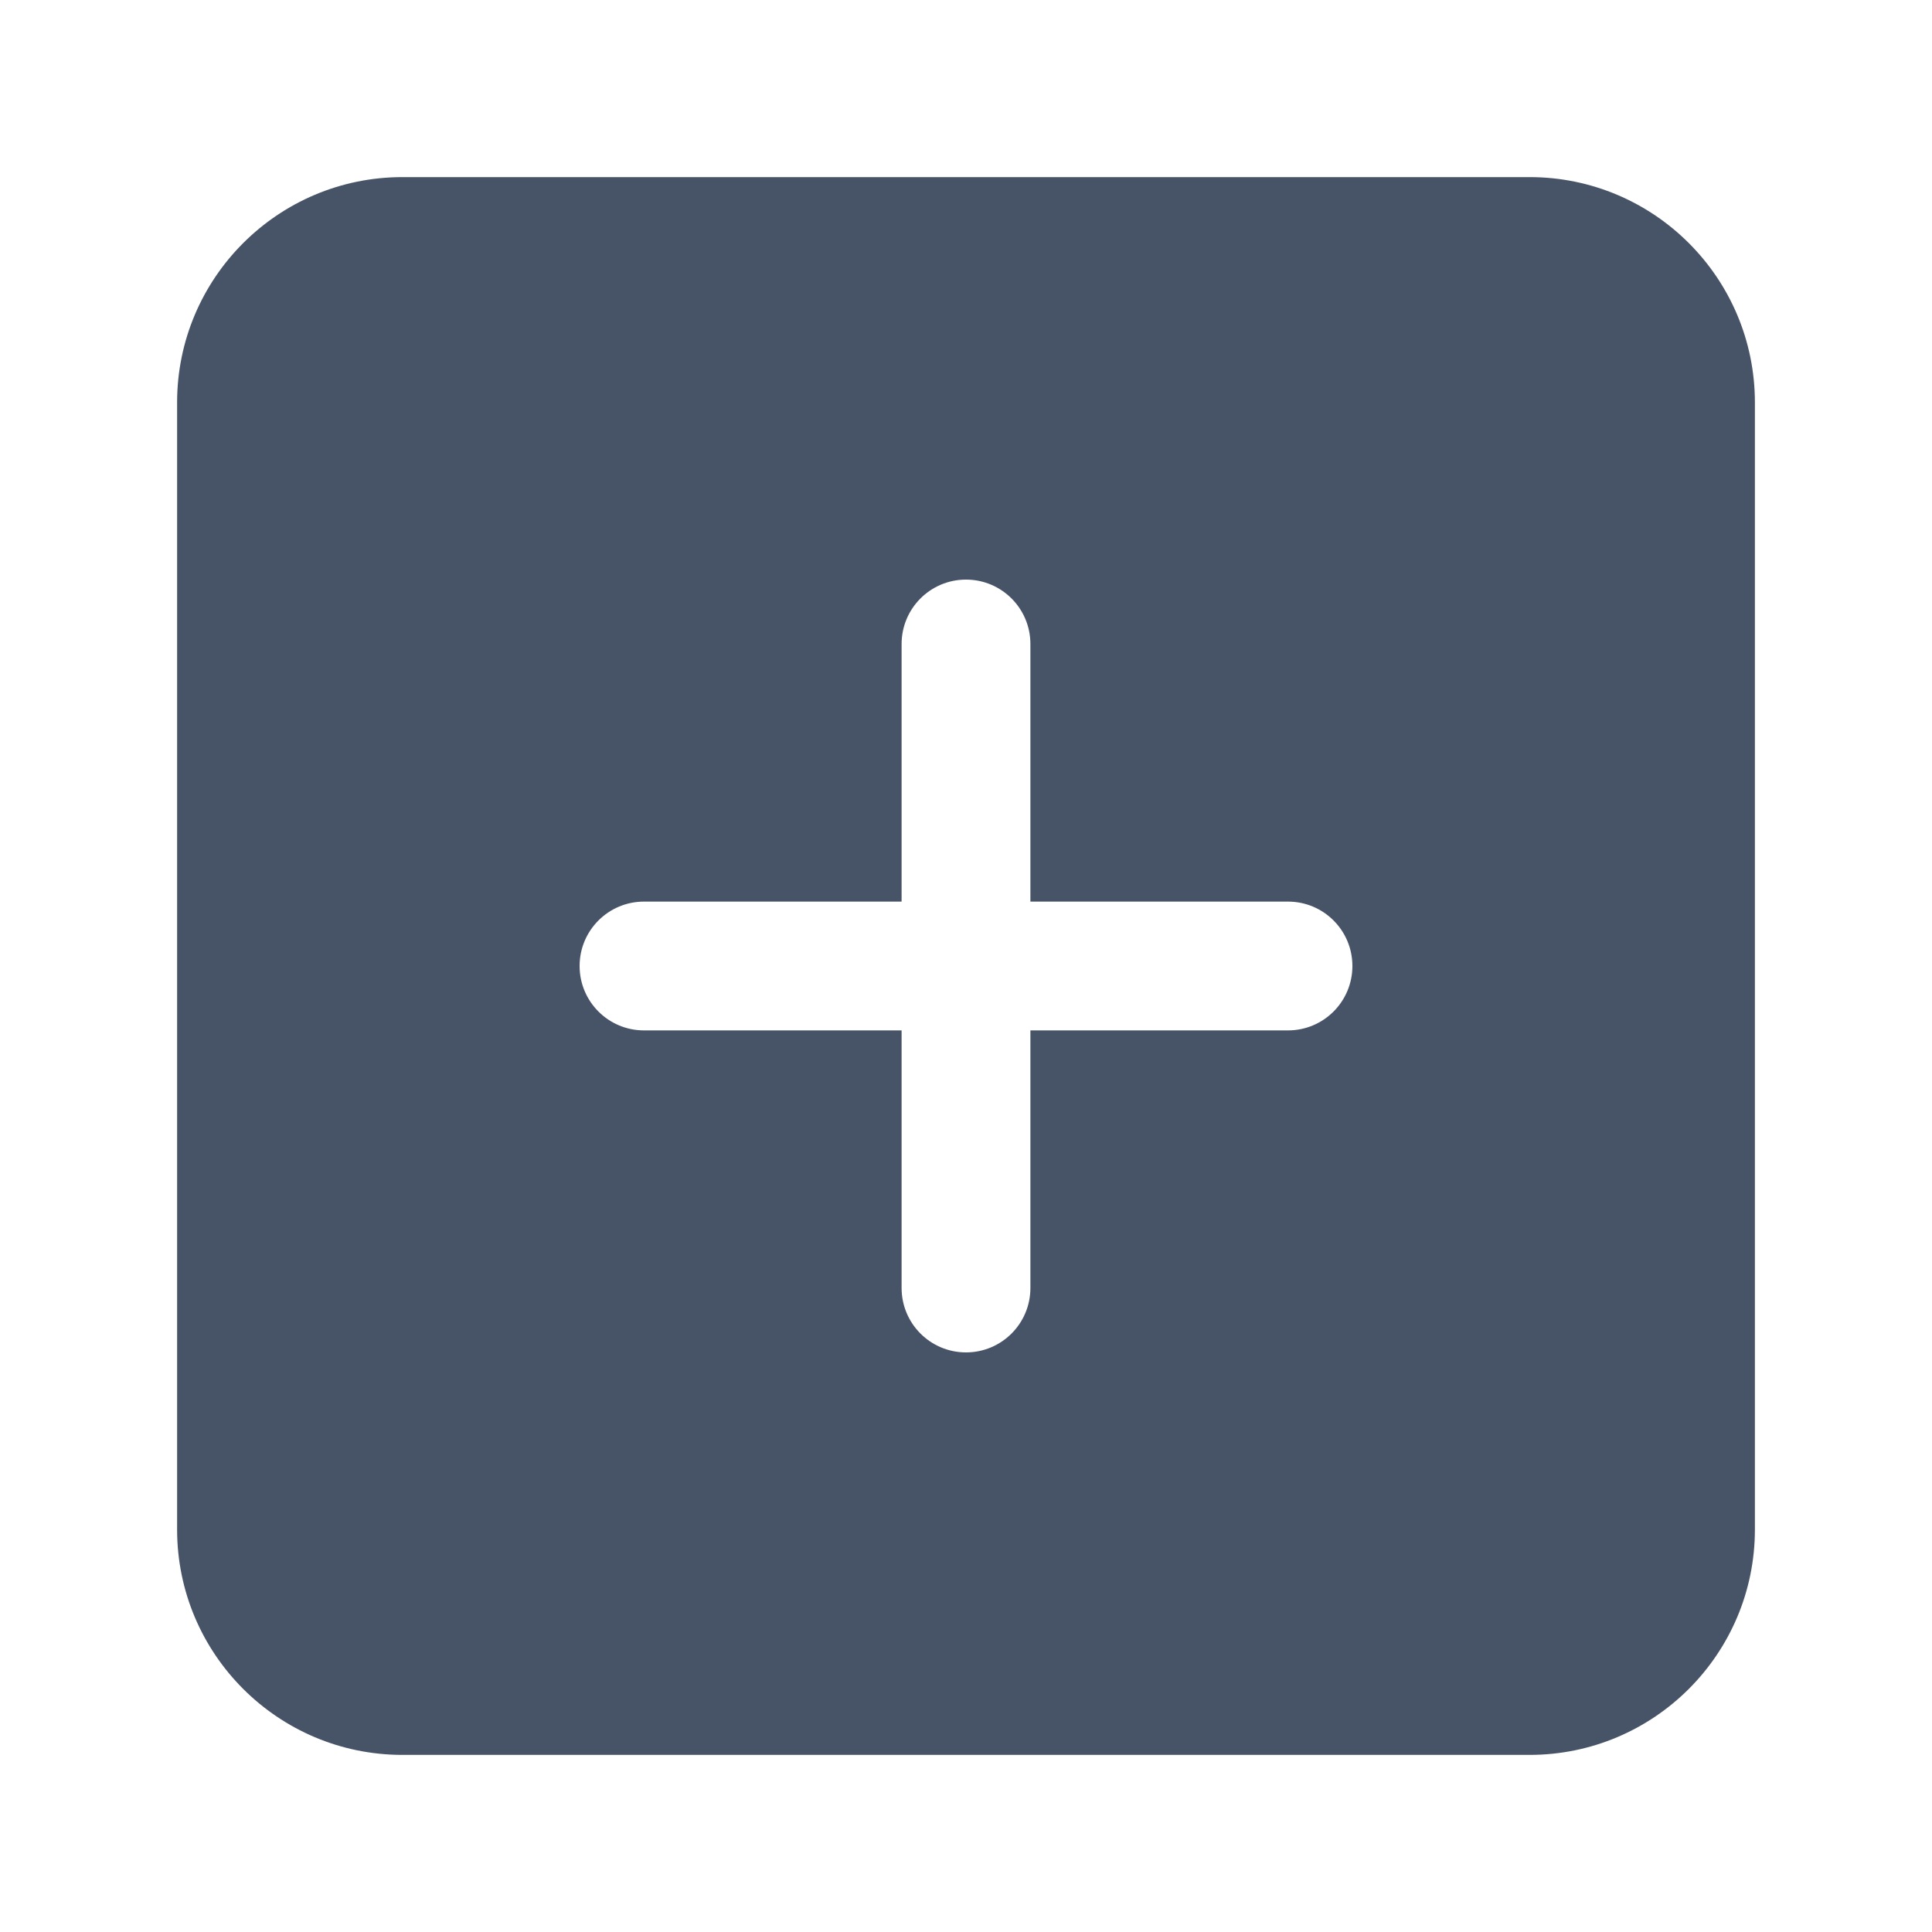 <svg width="24" height="24" viewBox="0 0 24 24" fill="none" xmlns="http://www.w3.org/2000/svg">
<g id="plus-square">
<path id="Subtract" fill-rule="evenodd" clipRule="evenodd" d="M2.2 5C2.2 3.454 3.454 2.2 5 2.2H19C20.546 2.2 21.8 3.454 21.8 5V19C21.8 20.546 20.546 21.8 19 21.8H5C3.454 21.8 2.2 20.546 2.2 19V5ZM12 7.2C12.442 7.2 12.8 7.558 12.8 8V11.2H16C16.442 11.2 16.8 11.558 16.8 12C16.8 12.442 16.442 12.8 16 12.8H12.8V16C12.8 16.442 12.442 16.8 12 16.8C11.558 16.8 11.2 16.442 11.2 16V12.8H8C7.558 12.8 7.2 12.442 7.2 12C7.2 11.558 7.558 11.2 8 11.2H11.2V8C11.2 7.558 11.558 7.2 12 7.2Z" fill="#475467"/>
</g>
</svg>

